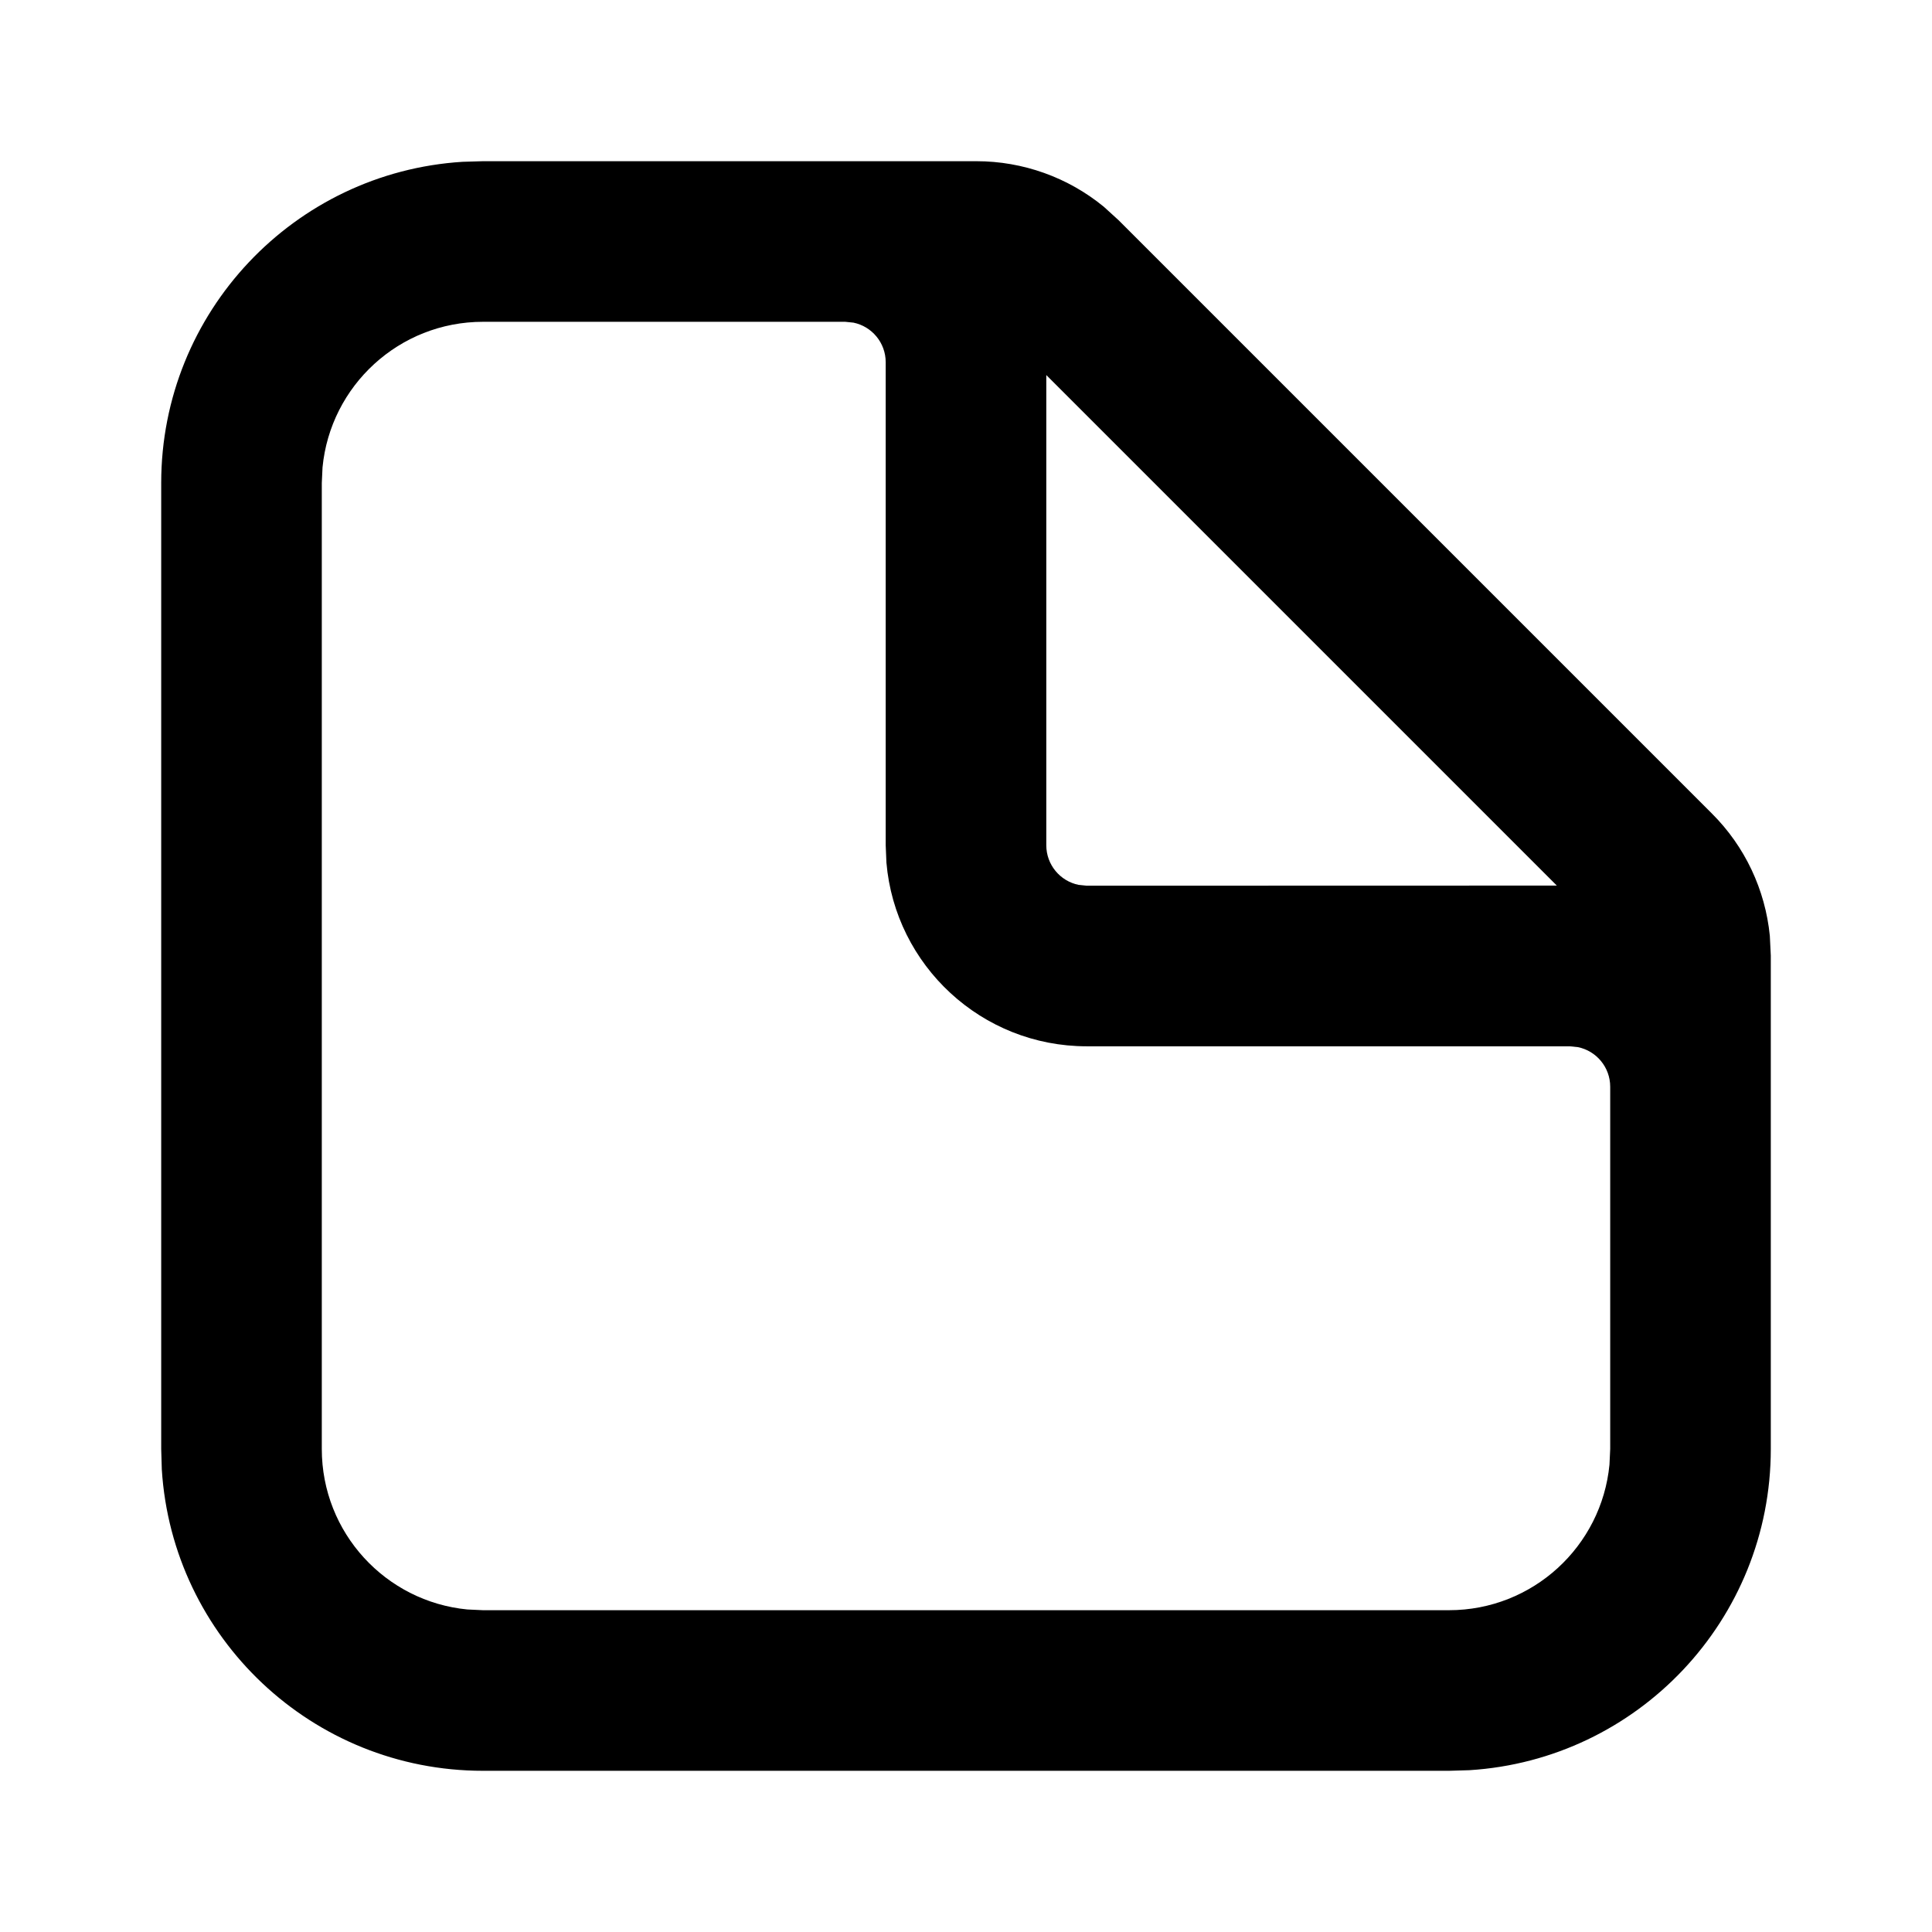 <?xml version="1.0" encoding="UTF-8" standalone="no"?>
<!DOCTYPE svg PUBLIC "-//W3C//DTD SVG 1.1//EN" "http://www.w3.org/Graphics/SVG/1.1/DTD/svg11.dtd">
<svg xmlns="http://www.w3.org/2000/svg" xmlns:xlink="http://www.w3.org/1999/xlink" version="1.1" width="16pt" height="16pt" viewBox="0 0 16 16">
<g enable-background="new">
<clipPath id="cp0">
<path transform="matrix(1,0,0,-1,0,16)" d="M 14.665 4 C 14.665 2.585 13.562 1.427 12.169 1.34 L 12 1.335 L 4 1.335 C 2.585 1.335 1.427 2.438 1.34 3.831 L 1.335 4 L 1.335 12 C 1.335 13.415 2.438 14.573 3.831 14.66 L 4 14.665 L 8.086 14.665 C 8.472 14.665 8.845 14.531 9.141 14.288 L 9.263 14.177 L 14.177 9.263 C 14.451 8.99 14.619 8.632 14.657 8.25 L 14.665 8.086 L 14.665 4 Z M 4 13.335 C 3.306 13.335 2.736 12.806 2.671 12.129 L 2.665 12 L 2.665 4 C 2.665 3.306 3.194 2.736 3.871 2.671 L 4 2.665 L 12 2.665 C 12.694 2.665 13.264 3.194 13.329 3.871 L 13.335 4 L 13.335 7 C 13.335 7.162 13.22 7.297 13.068 7.328 L 13 7.335 L 9 7.335 C 8.129 7.335 7.414 8.004 7.341 8.856 L 7.335 9 L 7.335 13 C 7.335 13.162 7.22 13.297 7.068 13.328 L 7 13.335 L 4 13.335 Z M 12.893 8.666 L 8.665 12.894 L 8.665 9 C 8.665 8.838 8.78 8.703 8.932 8.672 L 9 8.665 L 12.893 8.666 Z "/>
</clipPath>
<g clip-path="url(#cp0)">
<clipPath id="cp1">
<path transform="matrix(1,0,0,-1,0,16)" d="M 0 0 L 16 0 L 16 16 L 0 16 Z "/>
</clipPath>
<g clip-path="url(#cp1)">
<path transform="matrix(1,0,0,-1,0,16)" d="M -3.665 19.665 L 19.665 19.665 L 19.665 -3.665 L -3.665 -3.665 Z "/>
</g>
</g>
</g>
</svg>
